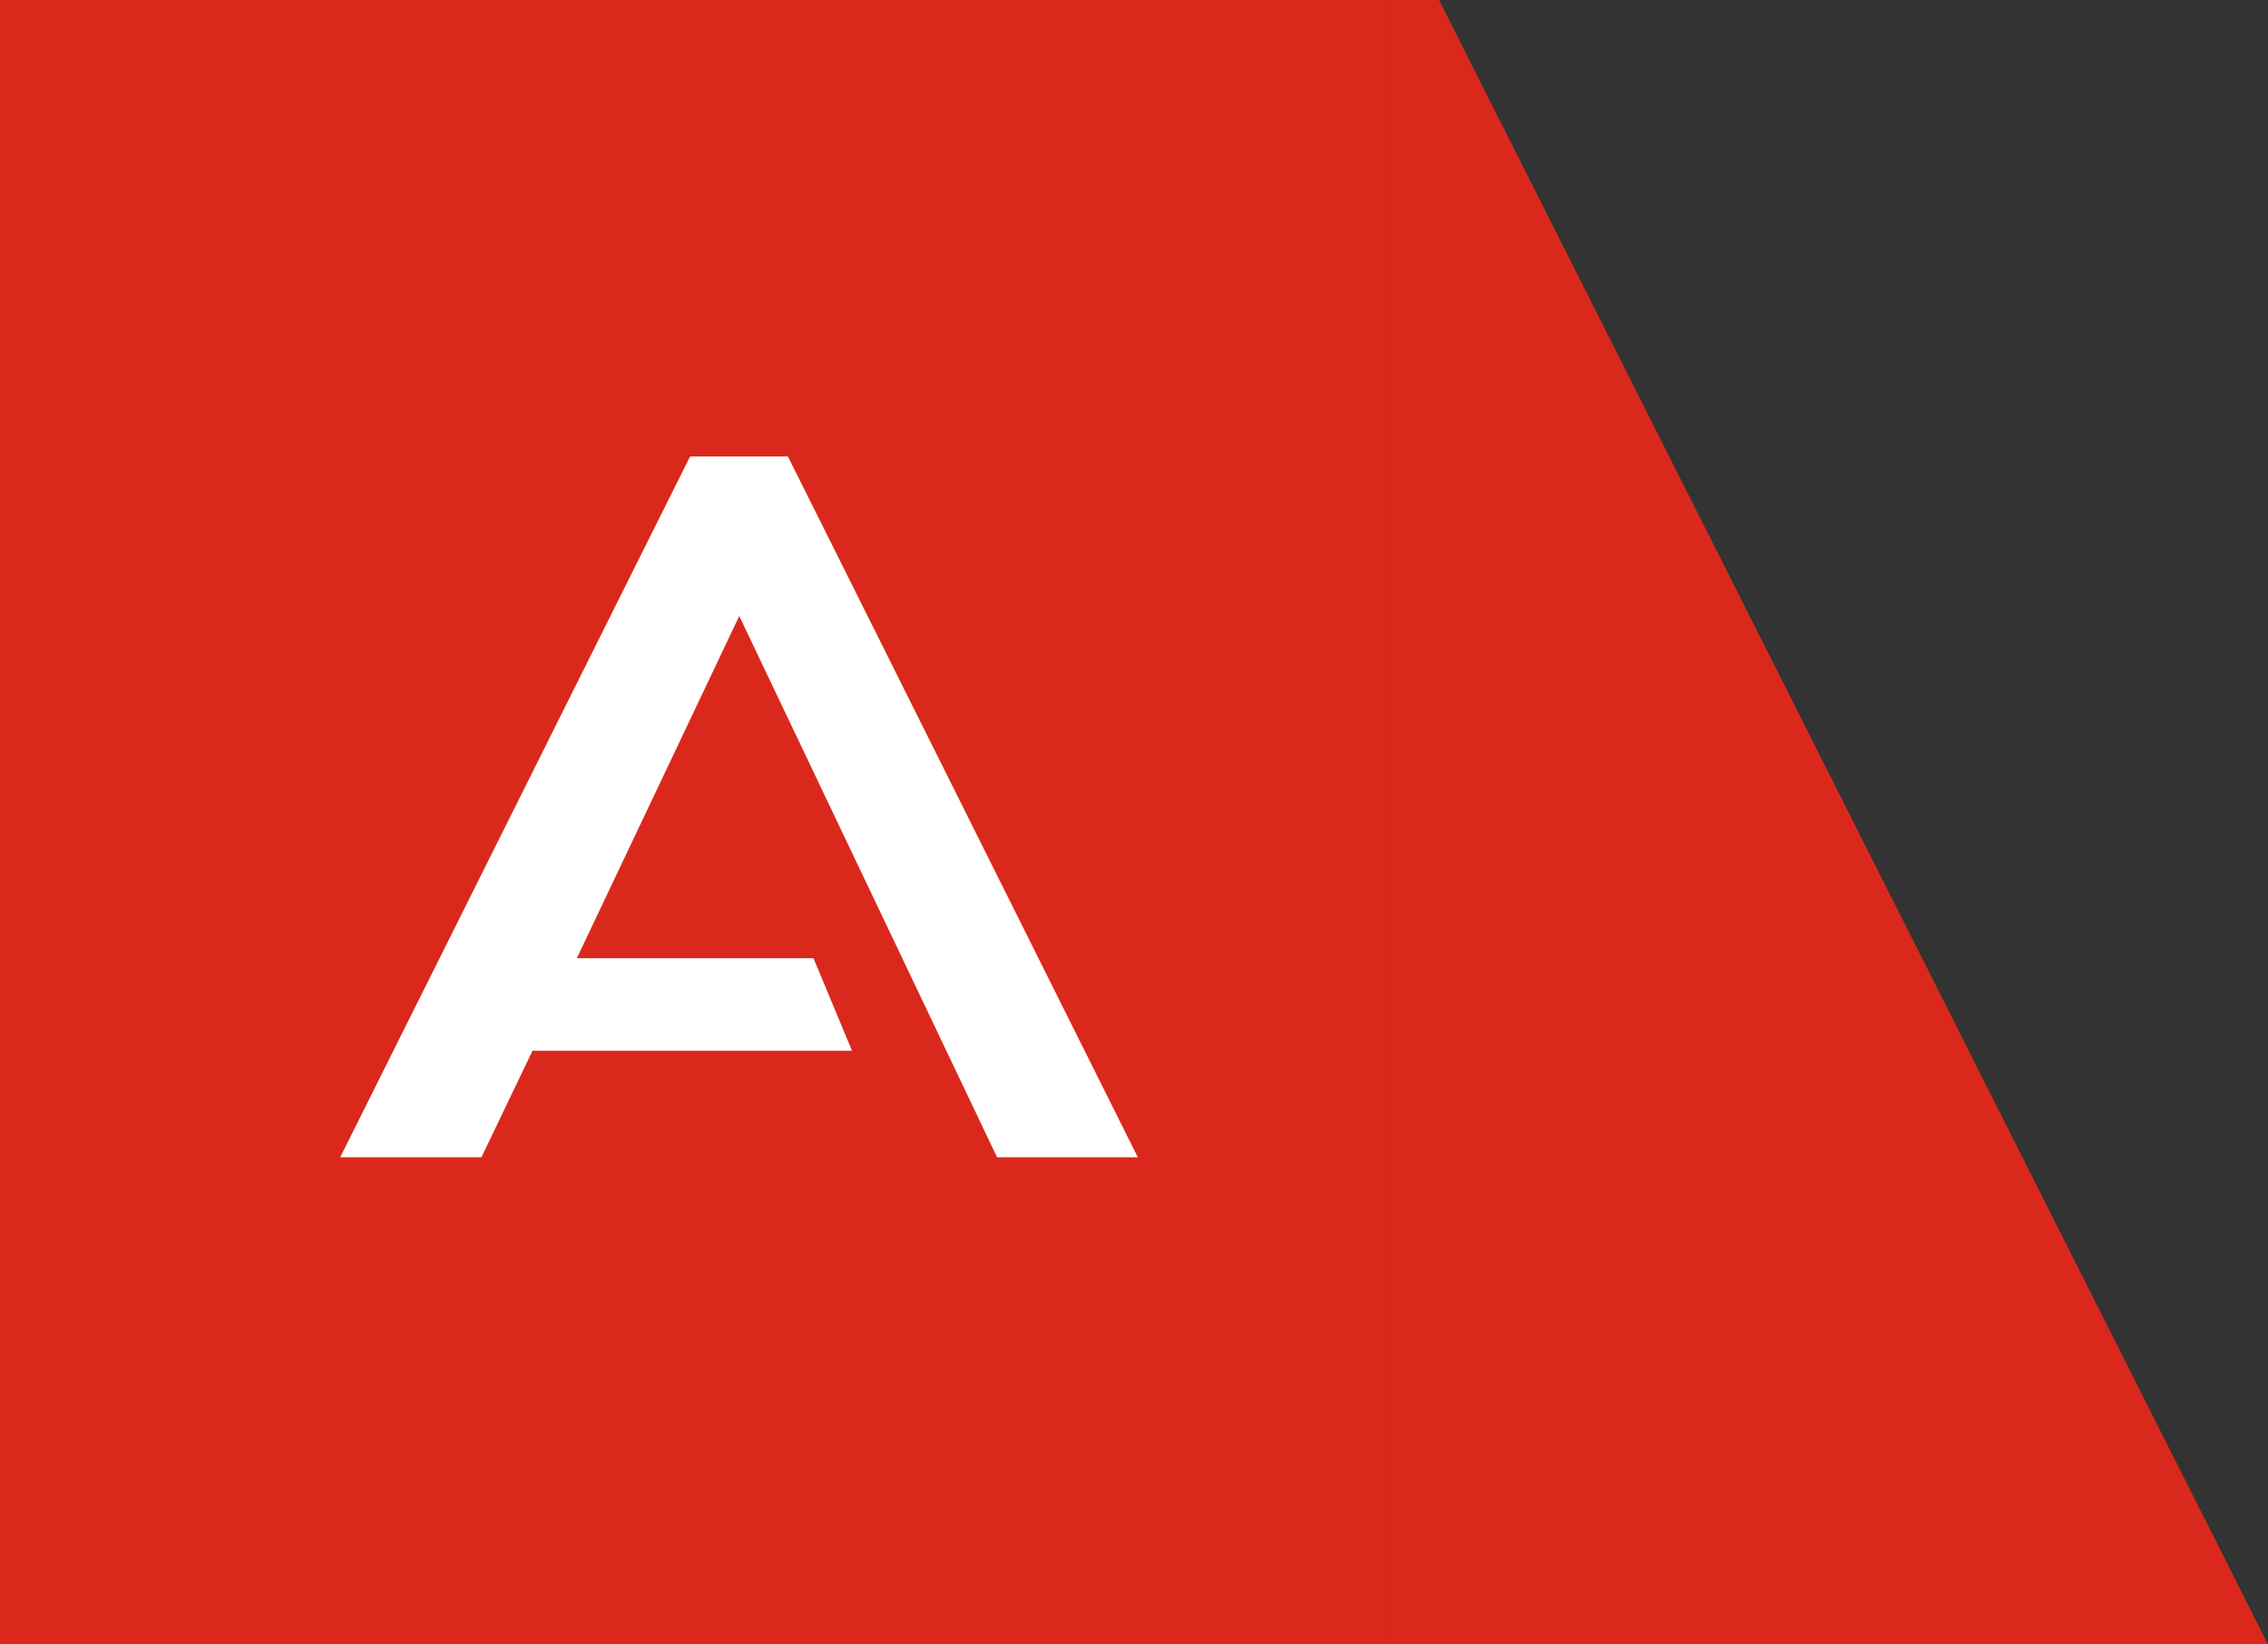 <svg width="80" height="58" viewBox="0 0 80 58" fill="none" xmlns="http://www.w3.org/2000/svg">
<rect x="0" y="0" width="80" height="58" fill="#333333" stroke="none"/>
<rect width="49" height="58" fill="#DA291C"/>
<path fill-rule="evenodd" clip-rule="evenodd" d="M27.793 16.1L40.135 40.818H35.171L26.076 21.727L20.347 33.797H28.694L30.054 37.061H18.783L16.981 40.818H12L24.342 16.1H27.793Z" fill="white"/>
<path d="M49 0H50.76L80 58H49V0Z" fill="#DA291C"/>
</svg>
